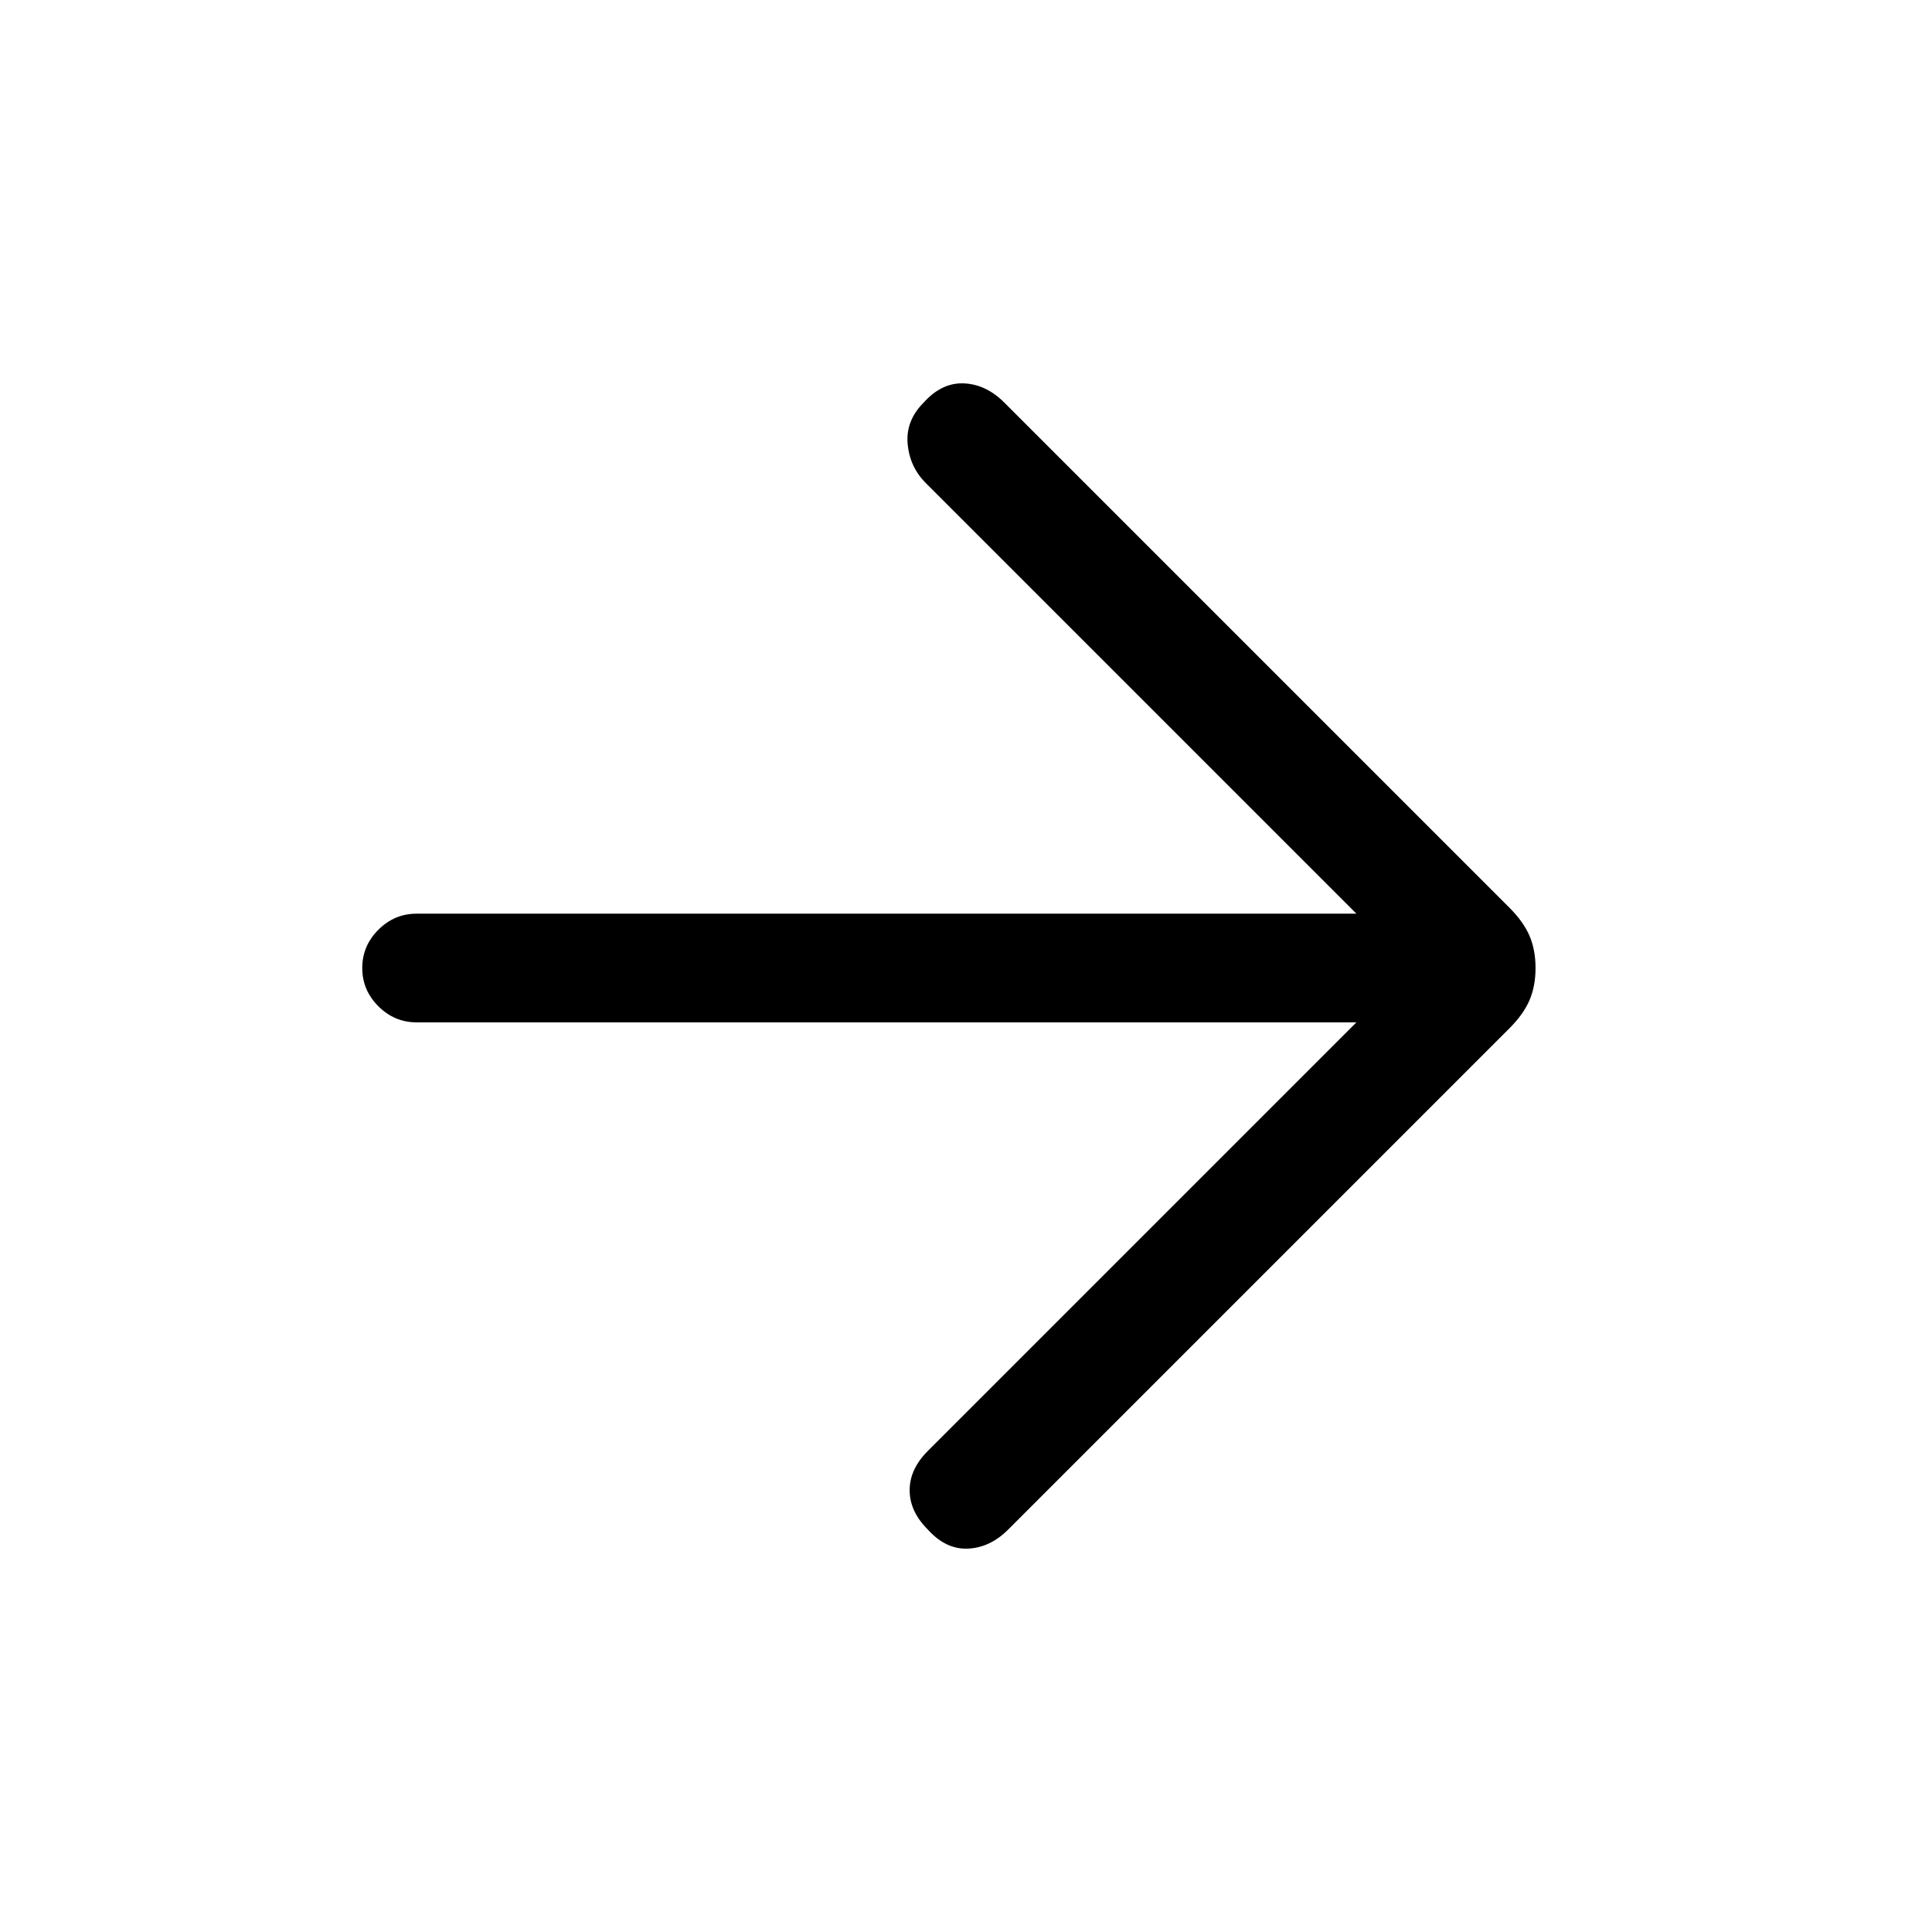 <svg xmlns="http://www.w3.org/2000/svg" height="24" viewBox="0 -960 960 960" width="24"><path d="M674-452H207q-11 0-19-8t-8-19q0-11 8-19t19-8h467L460-720q-8-8-9-19.5t8-20.5q9-10 20-9.5t20 9.5l251 251q7 7 10 14t3 16q0 9-3 16t-10 14L501-200q-9 9-20 9.5t-20-9.5q-9-9-9-19.5t9-19.5l213-213Z"/></svg>